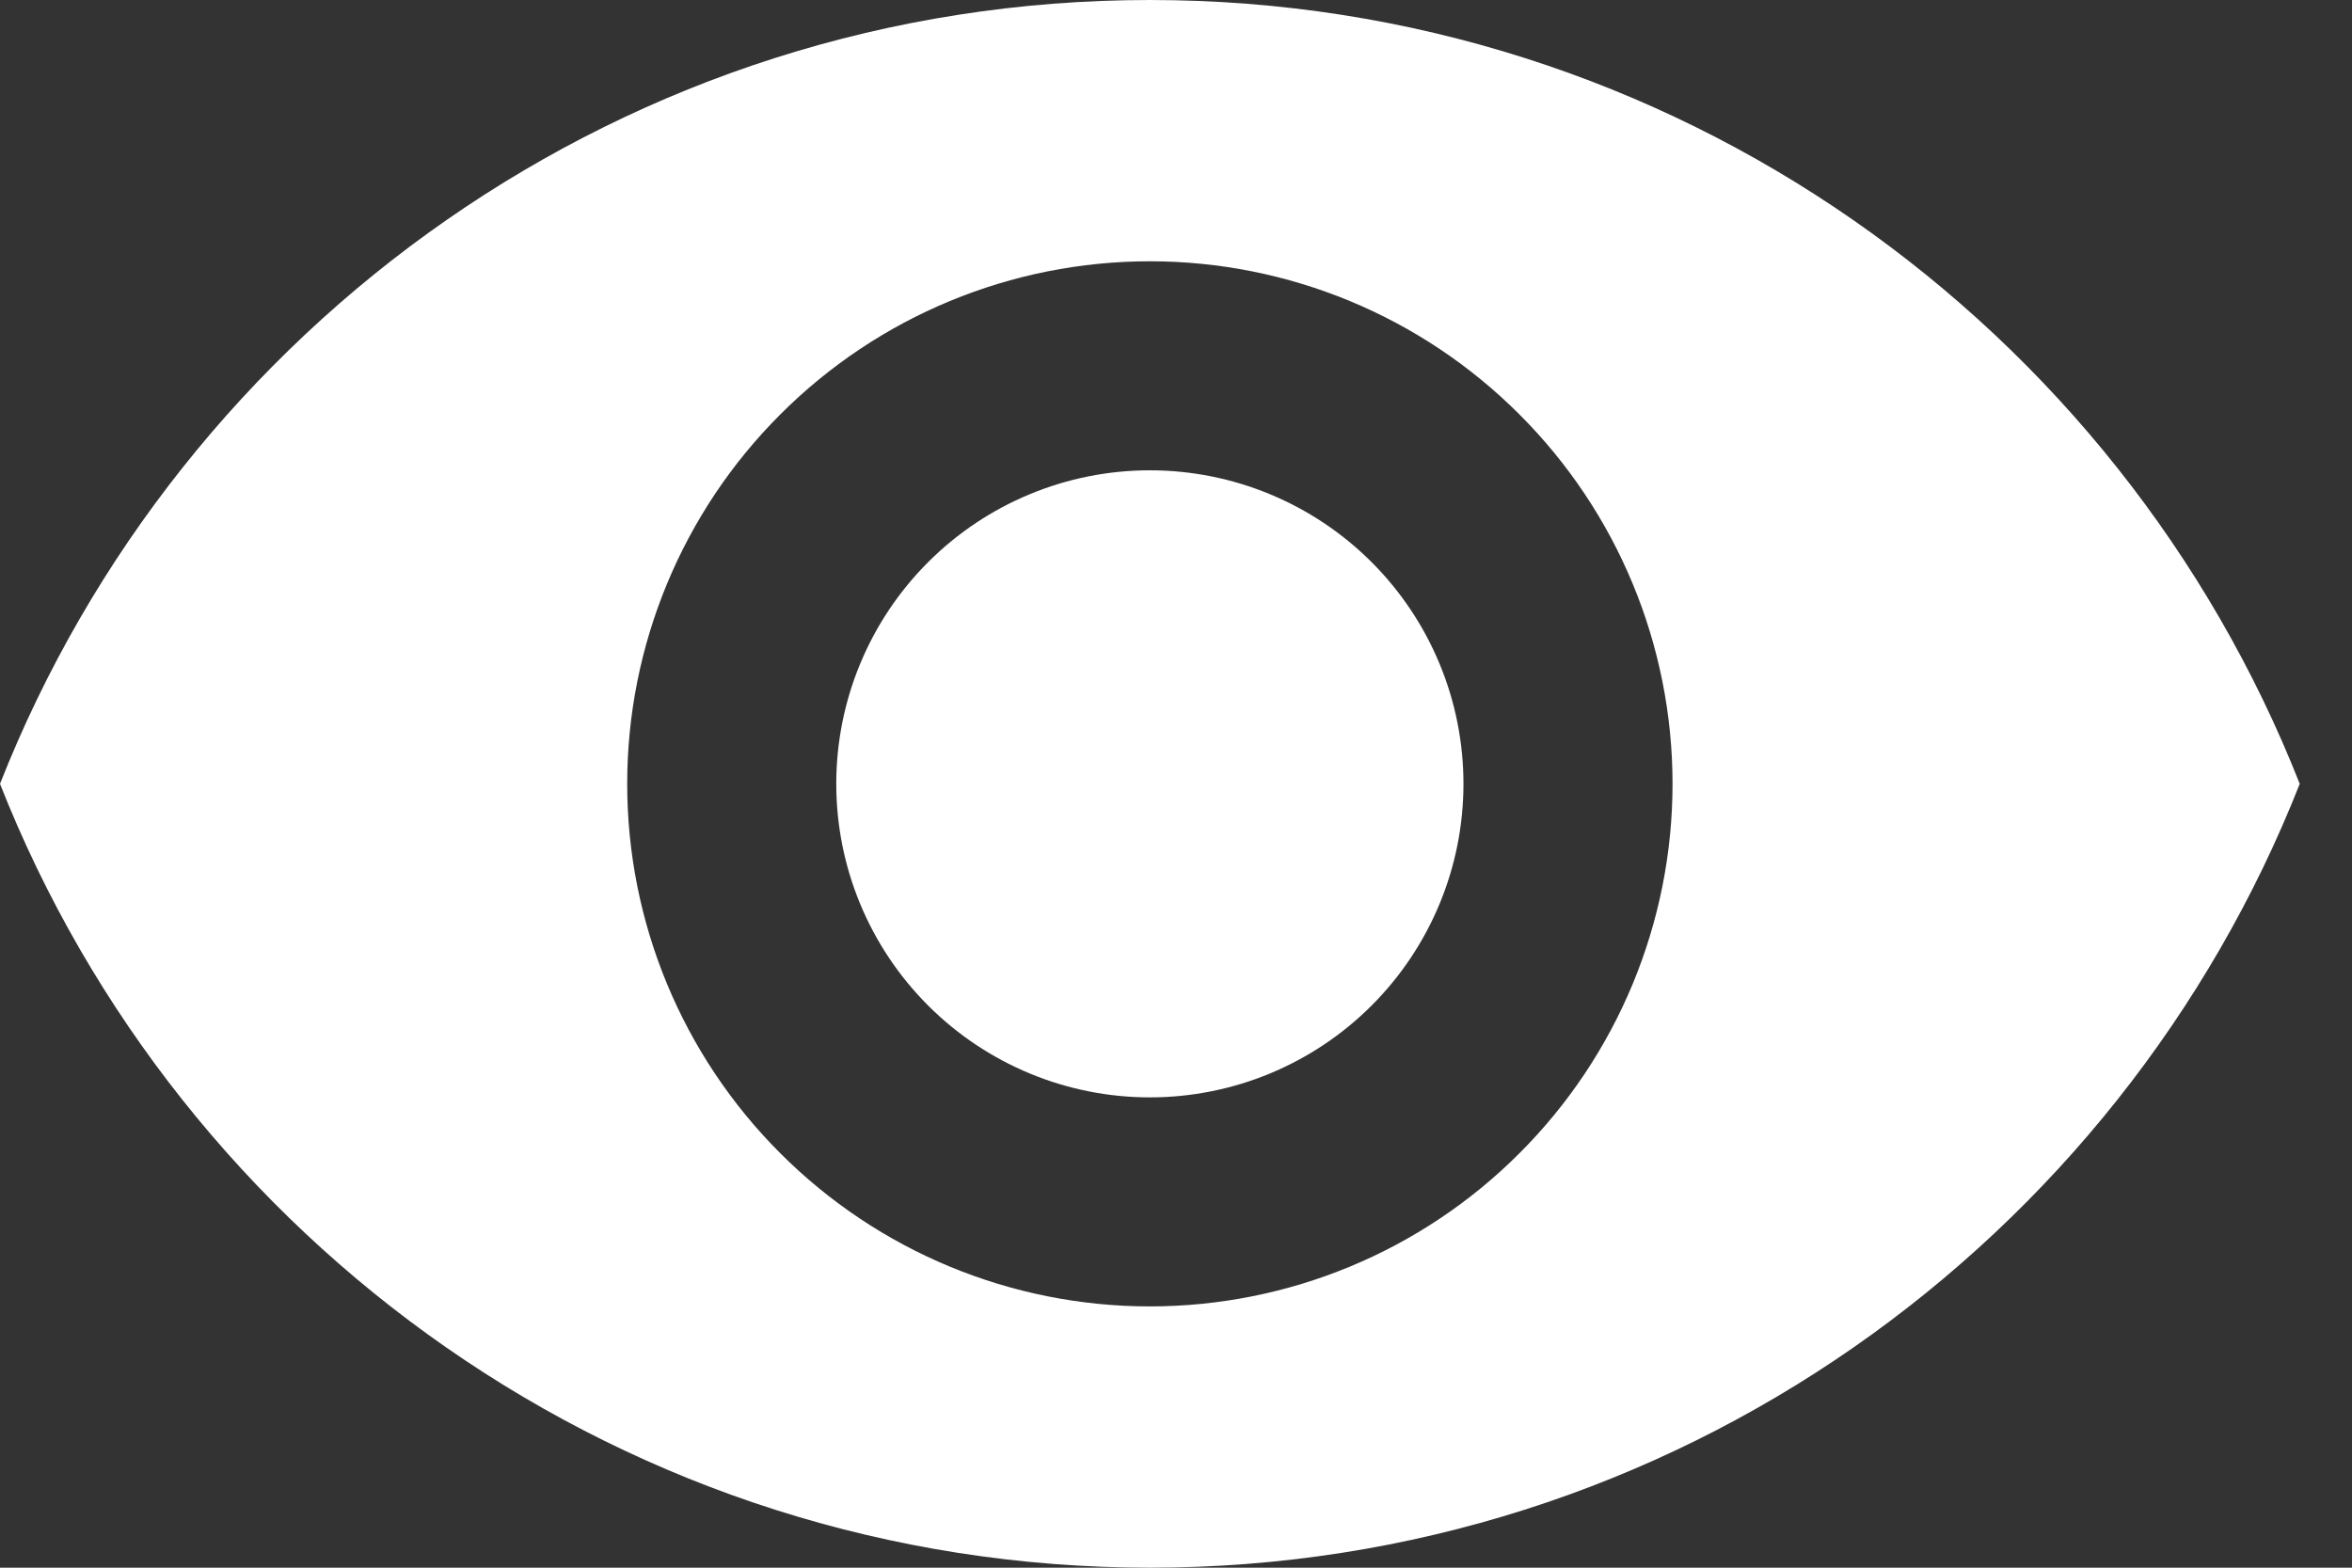 <svg width="18" height="12" viewBox="0 0 18 12" fill="none" xmlns="http://www.w3.org/2000/svg">
<rect x="0" y="0" width="18" height="12" fill="#333333" stroke="none"/>
<path d="M8.8 3.6C8.163 3.6 7.553 3.853 7.103 4.303C6.653 4.753 6.4 5.363 6.4 6C6.4 6.637 6.653 7.247 7.103 7.697C7.553 8.147 8.163 8.4 8.8 8.4C9.437 8.4 10.047 8.147 10.497 7.697C10.947 7.247 11.2 6.637 11.2 6C11.2 5.363 10.947 4.753 10.497 4.303C10.047 3.853 9.437 3.6 8.8 3.6ZM8.8 10C7.739 10 6.722 9.579 5.972 8.828C5.221 8.078 4.8 7.061 4.8 6C4.8 4.939 5.221 3.922 5.972 3.172C6.722 2.421 7.739 2 8.8 2C9.861 2 10.878 2.421 11.628 3.172C12.379 3.922 12.8 4.939 12.8 6C12.8 7.061 12.379 8.078 11.628 8.828C10.878 9.579 9.861 10 8.8 10ZM8.8 0C4.8 0 1.384 2.488 0 6C1.384 9.512 4.8 12 8.8 12C12.8 12 16.216 9.512 17.6 6C16.216 2.488 12.8 0 8.8 0Z" fill="white"/>
</svg>
